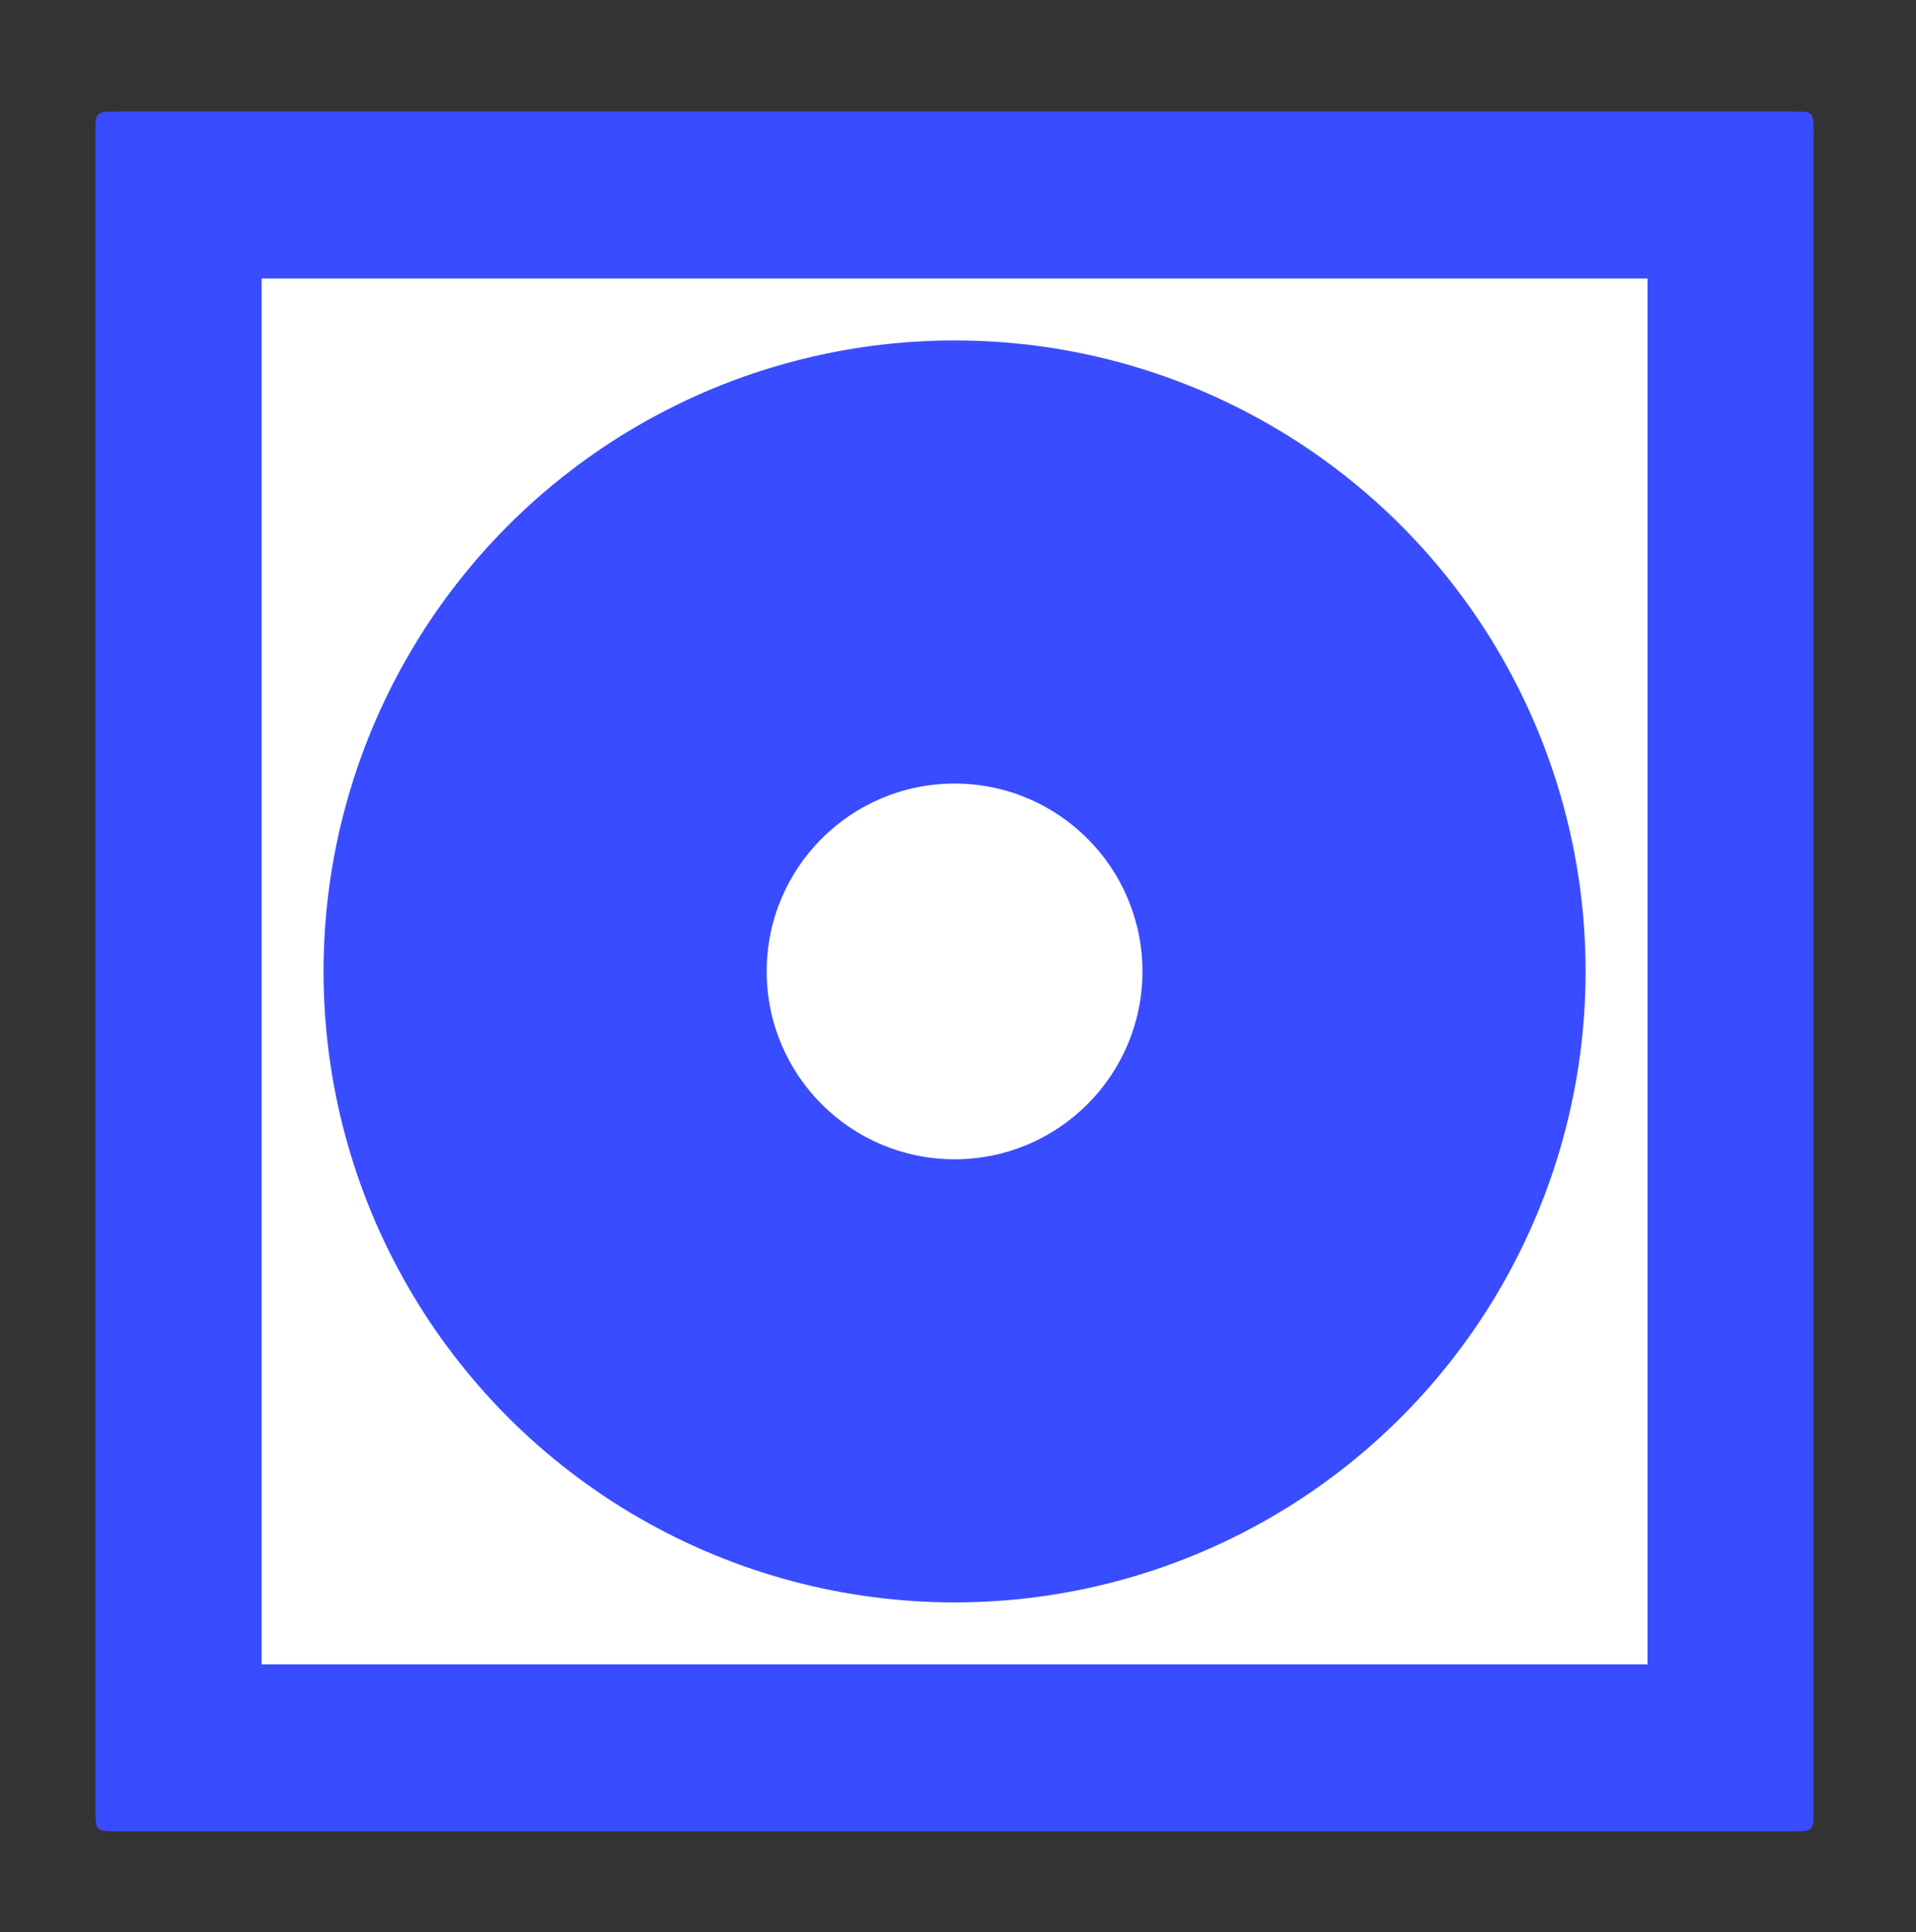 <?xml version="1.0" encoding="utf-8"?>
<!-- Generator: Adobe Illustrator 28.0.0, SVG Export Plug-In . SVG Version: 6.00 Build 0)  -->
<svg version="1.1" id="Ebene_1" xmlns="http://www.w3.org/2000/svg" xmlns:xlink="http://www.w3.org/1999/xlink" x="0px" y="0px"
	 viewBox="0 0 270.97 273.3" style="enable-background:new 0 0 270.97 273.3;" xml:space="preserve">
<rect x="0" y="0" width="270.97" height="273.3" fill="#333333" stroke="none"/>
<style type="text/css">
	.st0{fill:#394CFF;}
	.st1{fill:#FFFFFF;}
</style>
<g>
	<path class="st0" d="M256.5,137.46c0,39.43,0,78.85,0,118.28c0,3.27,0,3.27-3.2,3.27c-78.84,0-157.68,0-236.51,0
		c-3.29,0-3.3,0-3.3-3.2c0-78.93,0-157.85,0-236.78c0-3.25,0-3.26,3.23-3.26c78.91,0,157.83,0,236.74,0c3.04,0,3.04,0,3.04,3.19
		C256.5,58.45,256.5,97.95,256.5,137.46z"/>
</g>
<rect x="37" y="39.39" class="st1" width="196" height="196"/>
<circle class="st0" cx="135" cy="137.39" r="89.24"/>
<circle class="st1" cx="135" cy="137.39" r="26.57"/>
</svg>
